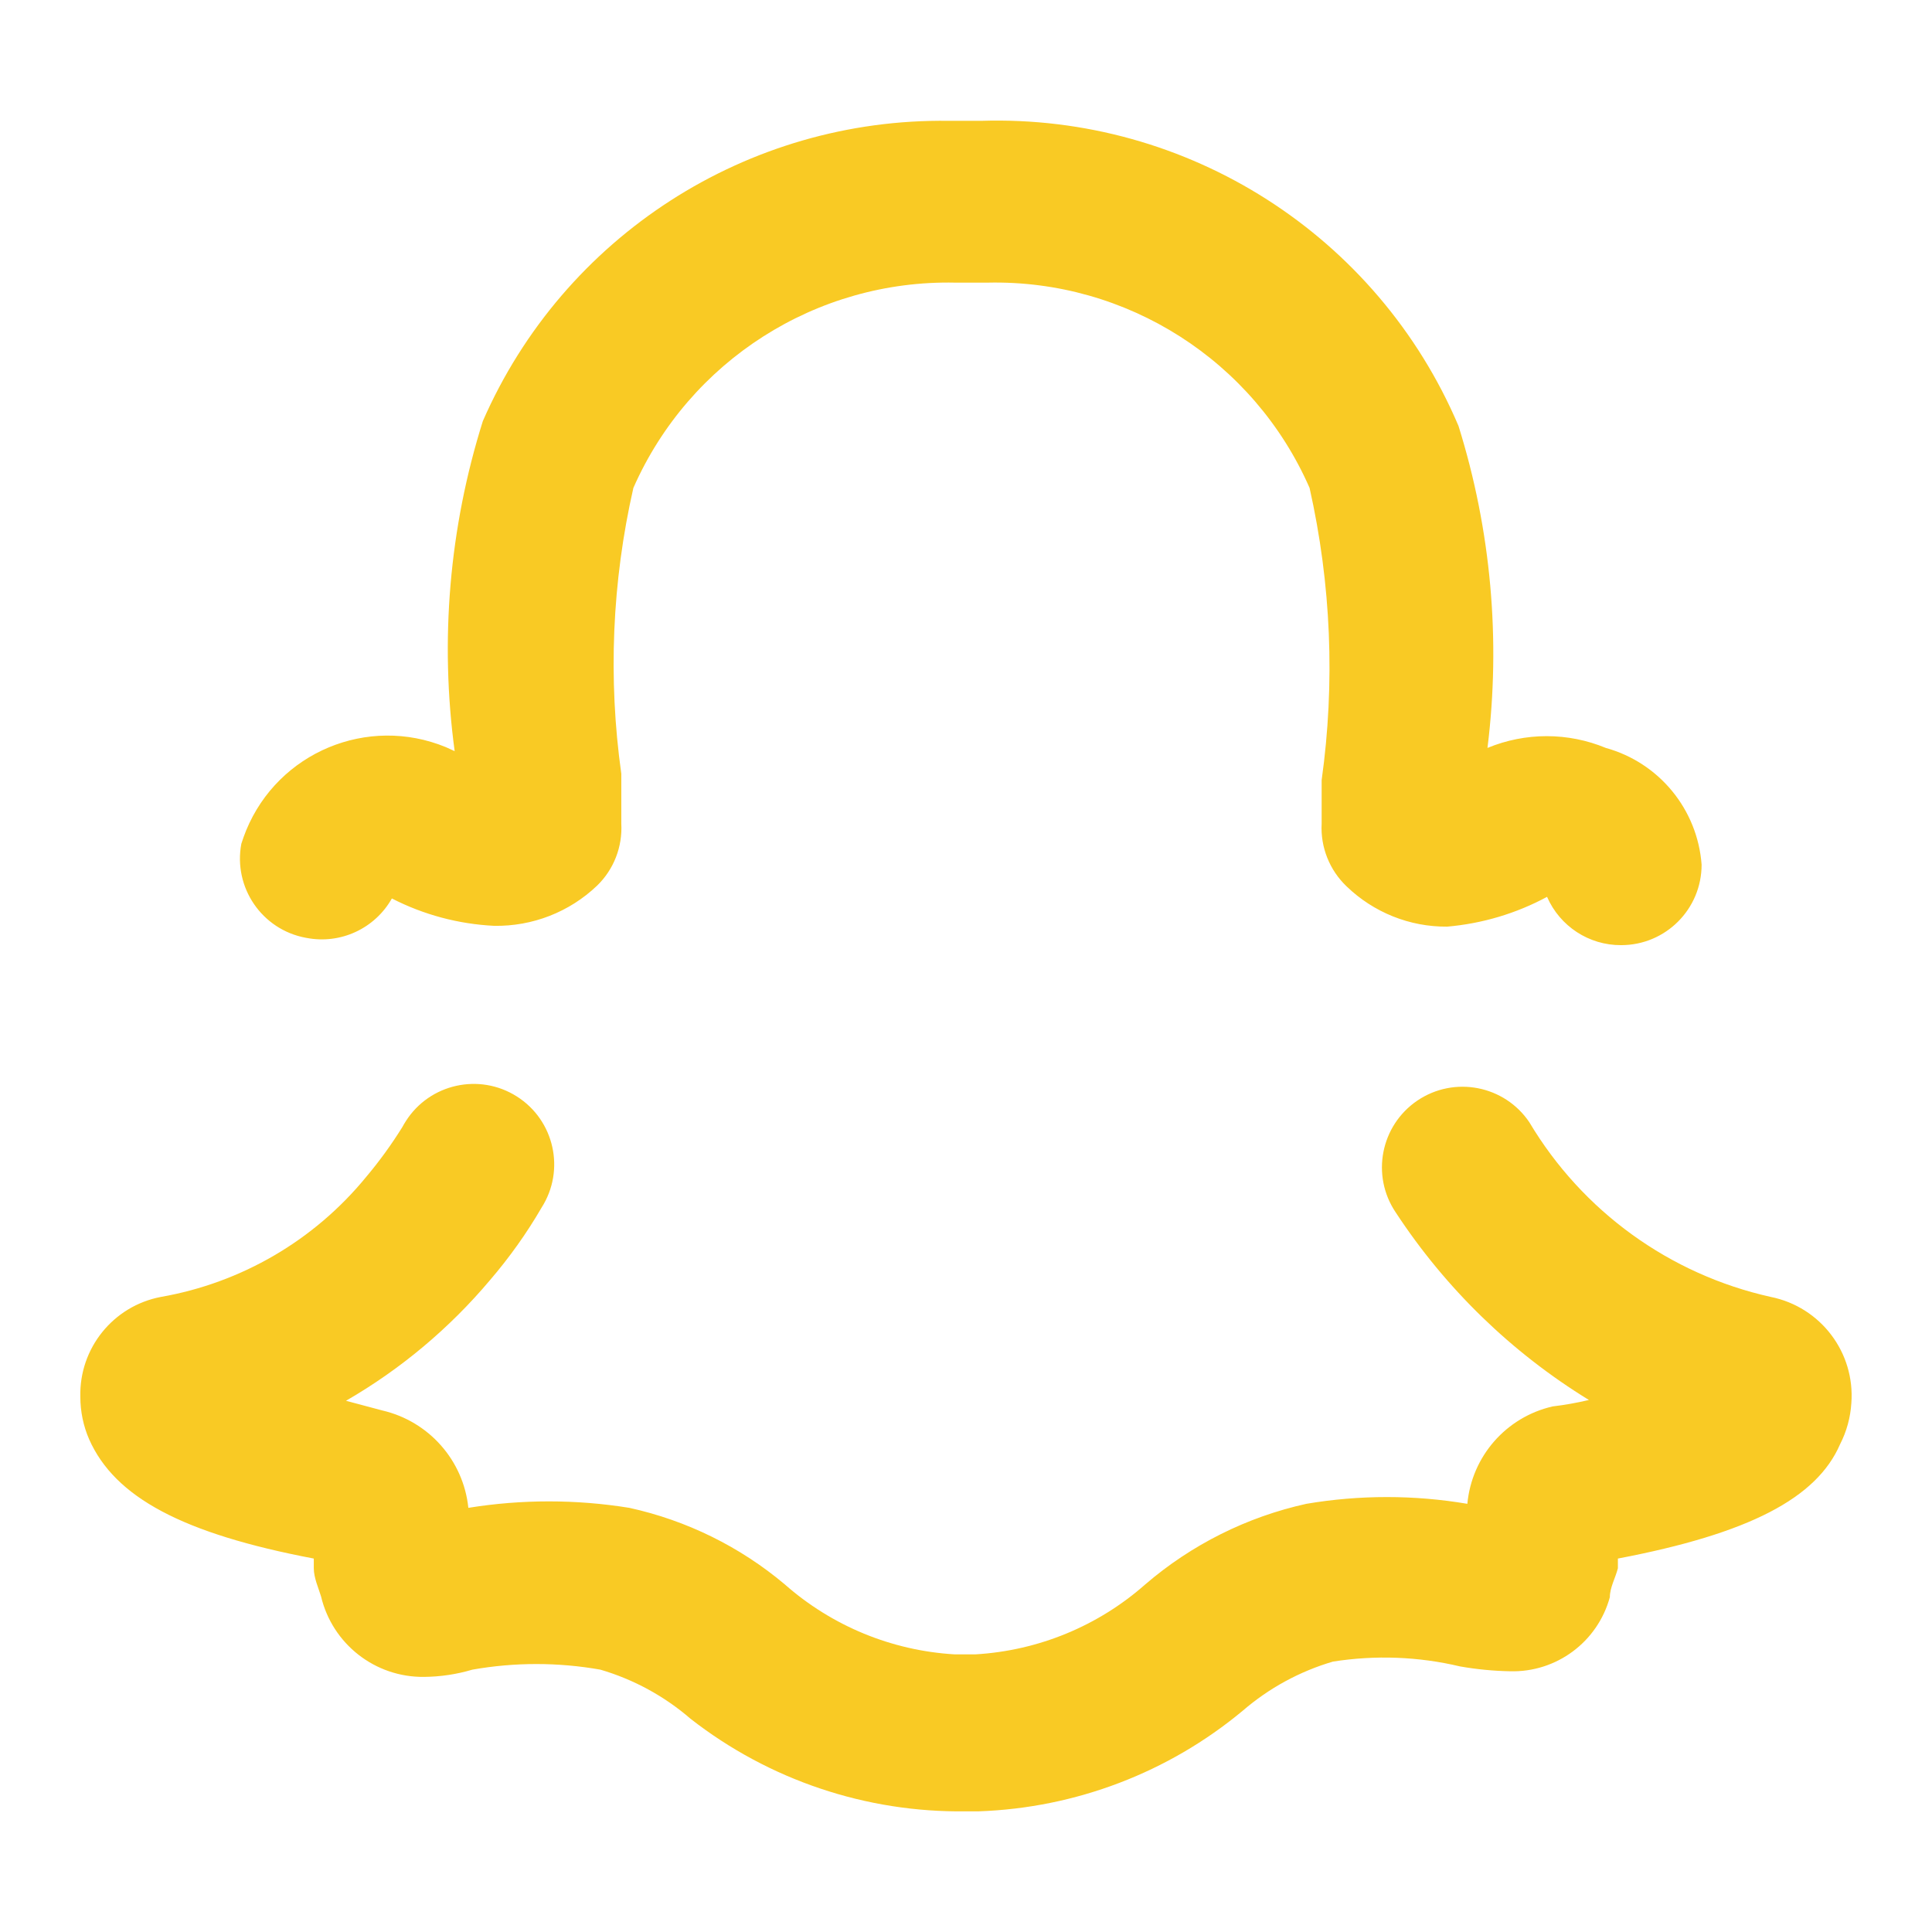 <svg width="24" height="24" viewBox="0 0 24 24" fill="none" xmlns="http://www.w3.org/2000/svg">
<g id="snapchat_alt">
<path id="primary" d="M3.808 11.651C4.23 11.733 4.657 11.535 4.868 11.161C5.263 11.364 5.696 11.479 6.138 11.501C6.614 11.509 7.074 11.33 7.418 11.001C7.625 10.8 7.734 10.519 7.718 10.231V9.611C7.552 8.429 7.603 7.226 7.868 6.061C8.564 4.481 10.142 3.474 11.868 3.511H12.268C13.995 3.472 15.575 4.479 16.268 6.061C16.536 7.253 16.587 8.482 16.418 9.691V10.231C16.402 10.524 16.516 10.809 16.728 11.011C17.064 11.335 17.512 11.515 17.978 11.511C18.413 11.473 18.834 11.348 19.218 11.141C19.378 11.507 19.739 11.743 20.138 11.741C20.691 11.741 21.138 11.294 21.138 10.741C21.087 10.055 20.611 9.475 19.948 9.291C19.478 9.096 18.949 9.096 18.478 9.291C18.645 7.948 18.522 6.584 18.118 5.291C17.113 2.926 14.758 1.42 12.188 1.501H11.788C9.283 1.465 7.001 2.935 5.998 5.231C5.581 6.556 5.462 7.956 5.648 9.331L5.538 9.281C4.568 8.882 3.458 9.344 3.058 10.315C3.036 10.369 3.016 10.425 2.998 10.481C2.896 11.024 3.253 11.547 3.796 11.649C3.8 11.65 3.804 11.651 3.808 11.651ZM21.998 16.111C20.742 15.832 19.657 15.047 18.998 13.941C18.689 13.483 18.067 13.362 17.608 13.671C17.15 13.981 17.029 14.603 17.338 15.061C17.957 16.005 18.776 16.801 19.738 17.391C19.59 17.426 19.44 17.453 19.288 17.471C18.71 17.603 18.283 18.091 18.228 18.681C17.566 18.569 16.89 18.569 16.228 18.681C15.489 18.844 14.802 19.188 14.228 19.681C13.642 20.199 12.899 20.505 12.118 20.551H11.858C11.078 20.505 10.335 20.199 9.748 19.681C9.192 19.213 8.529 18.887 7.818 18.731C7.156 18.624 6.481 18.624 5.818 18.731C5.757 18.141 5.327 17.655 4.748 17.521L4.298 17.401C4.977 17.009 5.583 16.501 6.088 15.901C6.328 15.621 6.543 15.32 6.728 15.001C7.025 14.535 6.887 13.917 6.421 13.621C5.955 13.325 5.337 13.462 5.041 13.928C5.026 13.952 5.011 13.976 4.998 14.001C4.863 14.218 4.713 14.425 4.548 14.621C3.904 15.408 2.999 15.936 1.998 16.111C1.406 16.224 0.983 16.749 0.998 17.351C0.998 17.534 1.035 17.714 1.108 17.881C1.428 18.601 2.268 19.051 3.898 19.361V19.481C3.898 19.601 3.958 19.731 3.988 19.831C4.129 20.423 4.66 20.838 5.268 20.831C5.472 20.829 5.673 20.799 5.868 20.741C6.394 20.648 6.932 20.648 7.458 20.741C7.871 20.862 8.253 21.07 8.578 21.351C9.554 22.113 10.761 22.518 11.998 22.501H12.158C13.36 22.459 14.514 22.02 15.438 21.251C15.764 20.97 16.146 20.762 16.558 20.641C17.084 20.558 17.621 20.578 18.138 20.701C18.343 20.737 18.55 20.757 18.758 20.761C19.334 20.777 19.846 20.397 19.998 19.841C19.998 19.721 20.068 19.601 20.098 19.481V19.361C21.728 19.051 22.568 18.611 22.858 17.941C22.939 17.783 22.987 17.609 22.998 17.431C23.046 16.802 22.617 16.236 21.998 16.111Z" fill="#F9CA24"/>
</g>
</svg>
